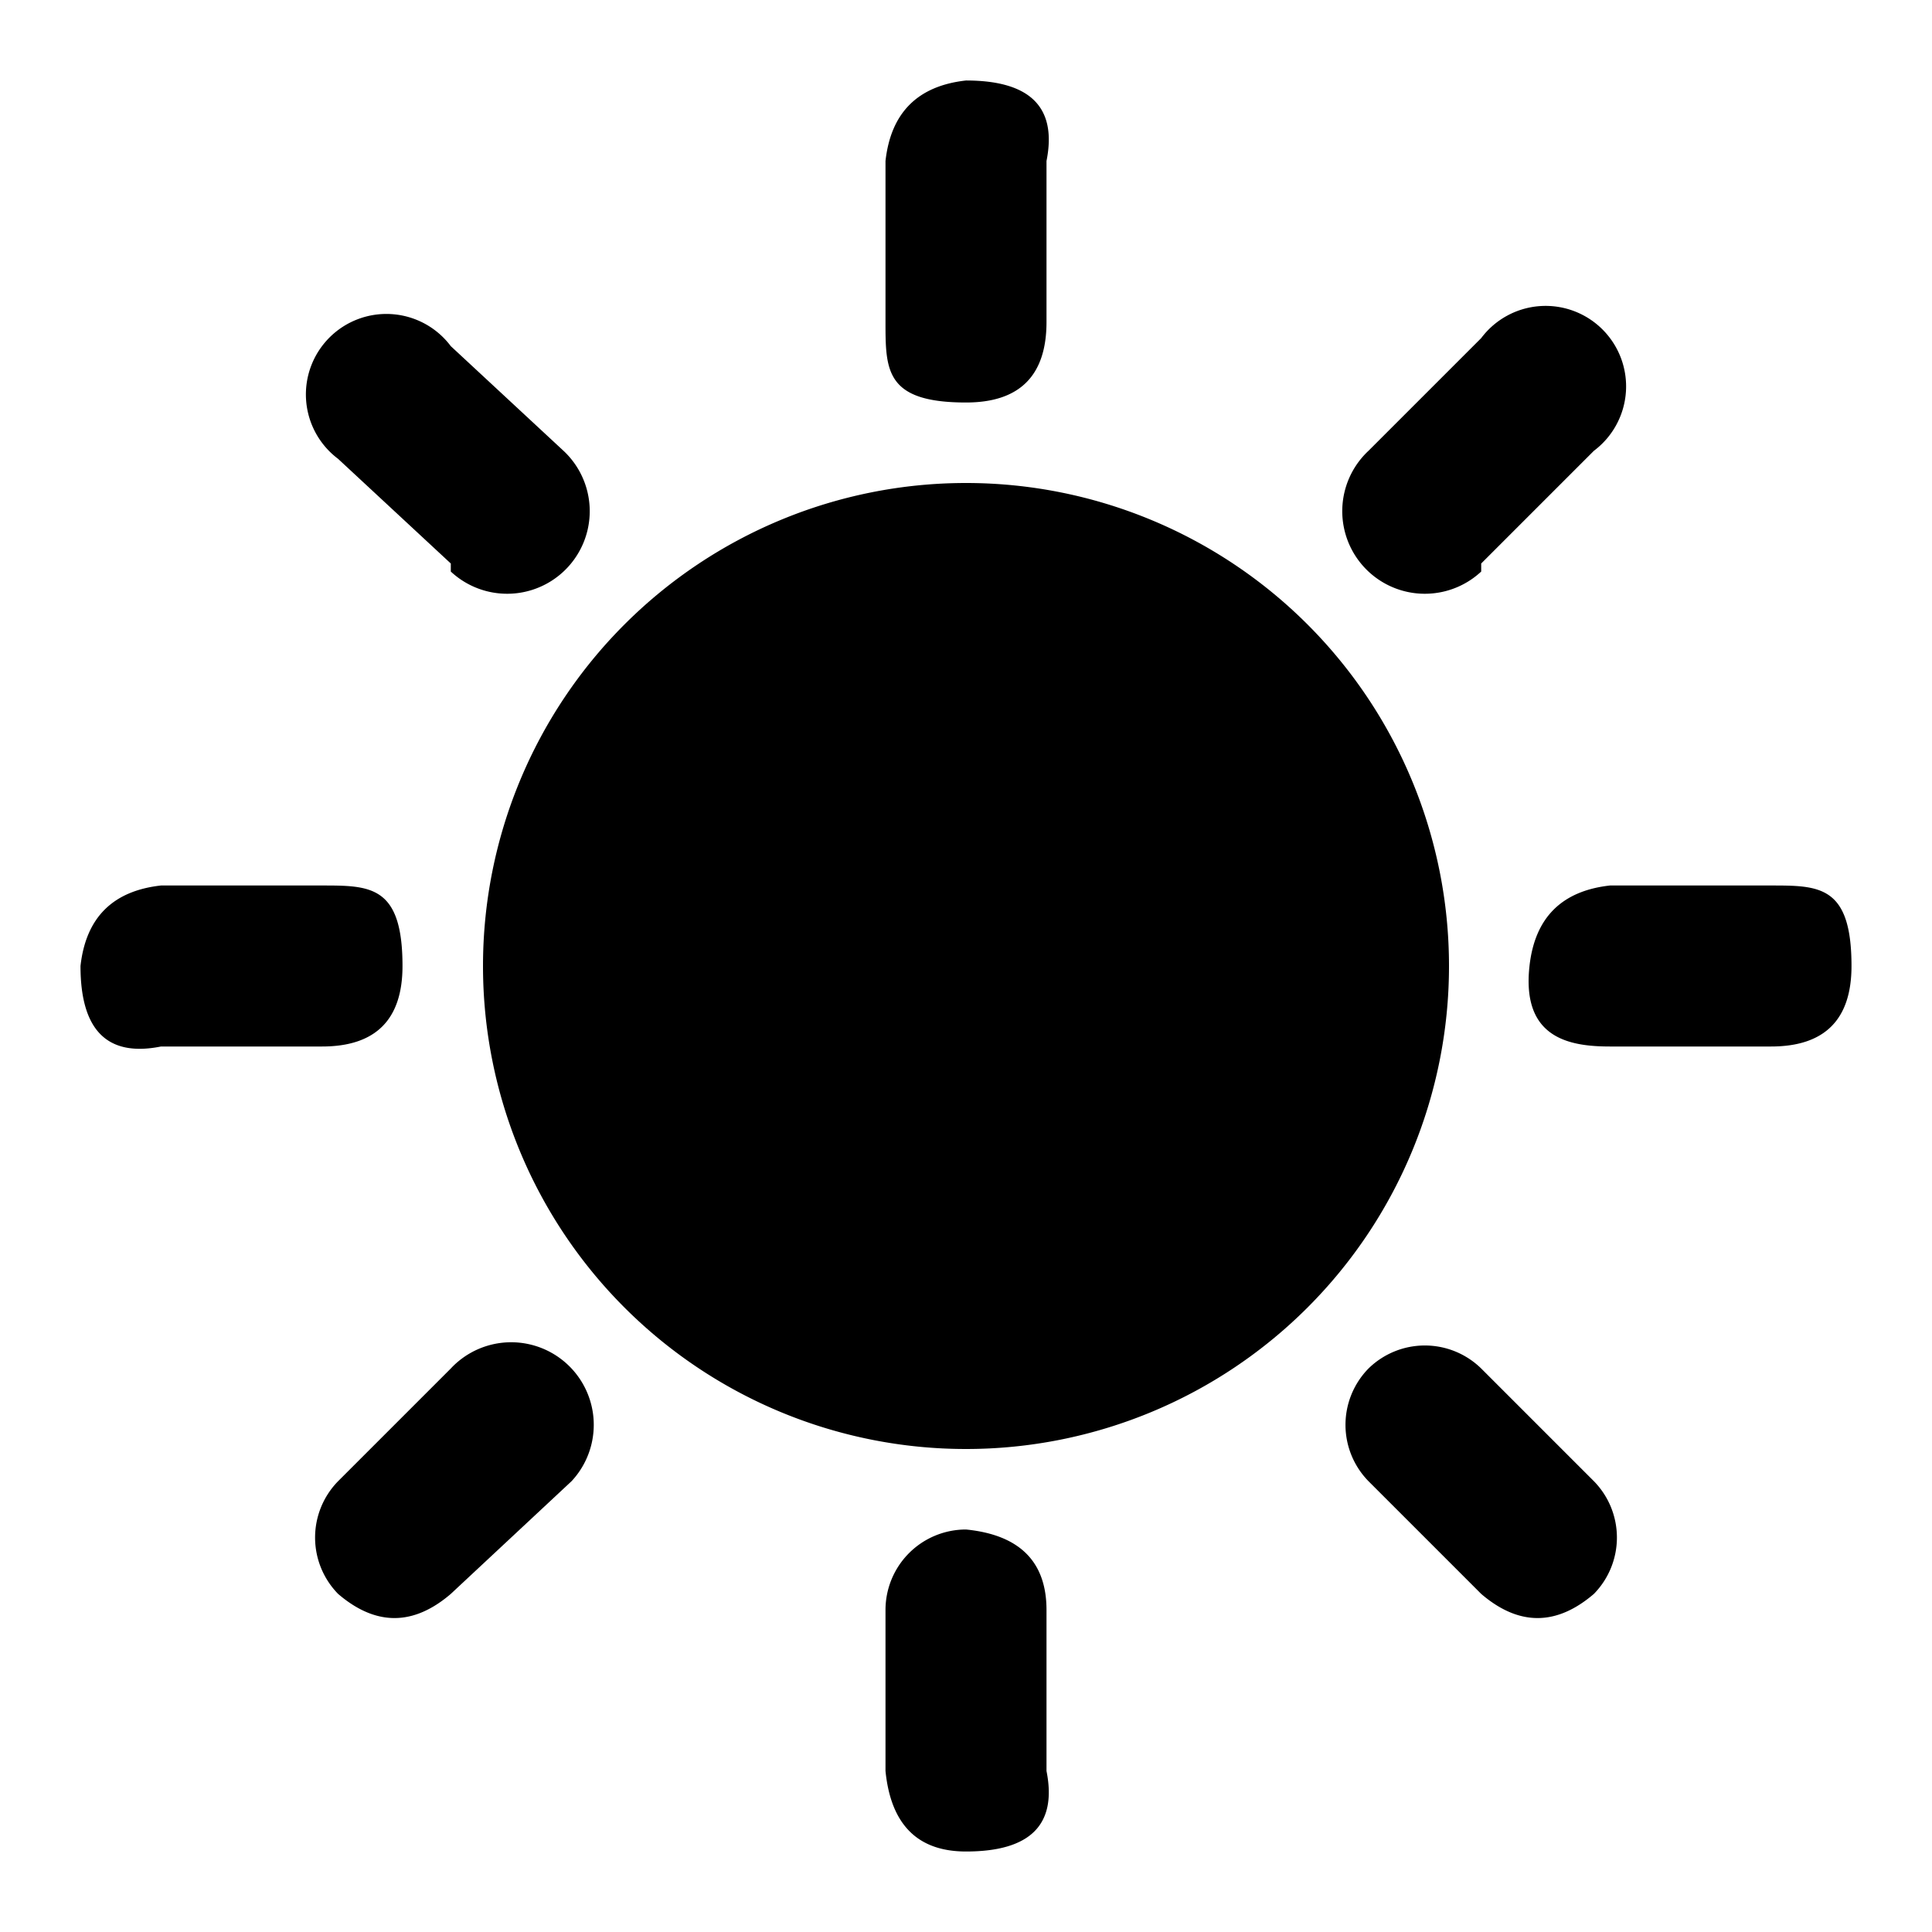 <svg stroke="currentColor" fill="currentColor" stroke-width="0" viewBox="0 0 24 24" xmlns="http://www.w3.org/2000/svg"><path fill="none" d="M0 0h24v24H0z" stroke="none"/><path d="M11 4V2q.1-.9 1-1 1.2 0 1 1v2q0 1-1 1c-1 0-1-.4-1-1m7.4 3 1.4-1.4a1 1 0 1 0-1.4-1.4L17 5.6a1 1 0 1 0 1.4 1.5zm3.6 4h-2q-.9.1-1 1c-.1.9.5 1 1 1h2q1 0 1-1c0-1-.4-1-1-1m-10 8a1 1 0 0 0-1 1v2q.1 1 1 1 1.2 0 1-1v-2q0-.9-1-1M5.6 7 4.2 5.7a1 1 0 1 1 1.4-1.4L7 5.6a1 1 0 0 1-1.4 1.5zM17 17a1 1 0 0 0 0 1.4l1.4 1.4q.7.6 1.4 0a1 1 0 0 0 0-1.4L18.4 17a1 1 0 0 0-1.4 0M2 13h2q1 0 1-1c0-1-.4-1-1-1H2q-.9.1-1 1 0 1.2 1 1m3.6 6.8 1.5-1.4A1 1 0 1 0 5.6 17l-1.4 1.4a1 1 0 0 0 0 1.4q.7.6 1.4 0M12 6a6 6 0 1 0 0 12 6 6 0 0 0 0-12" stroke="none"/></svg>